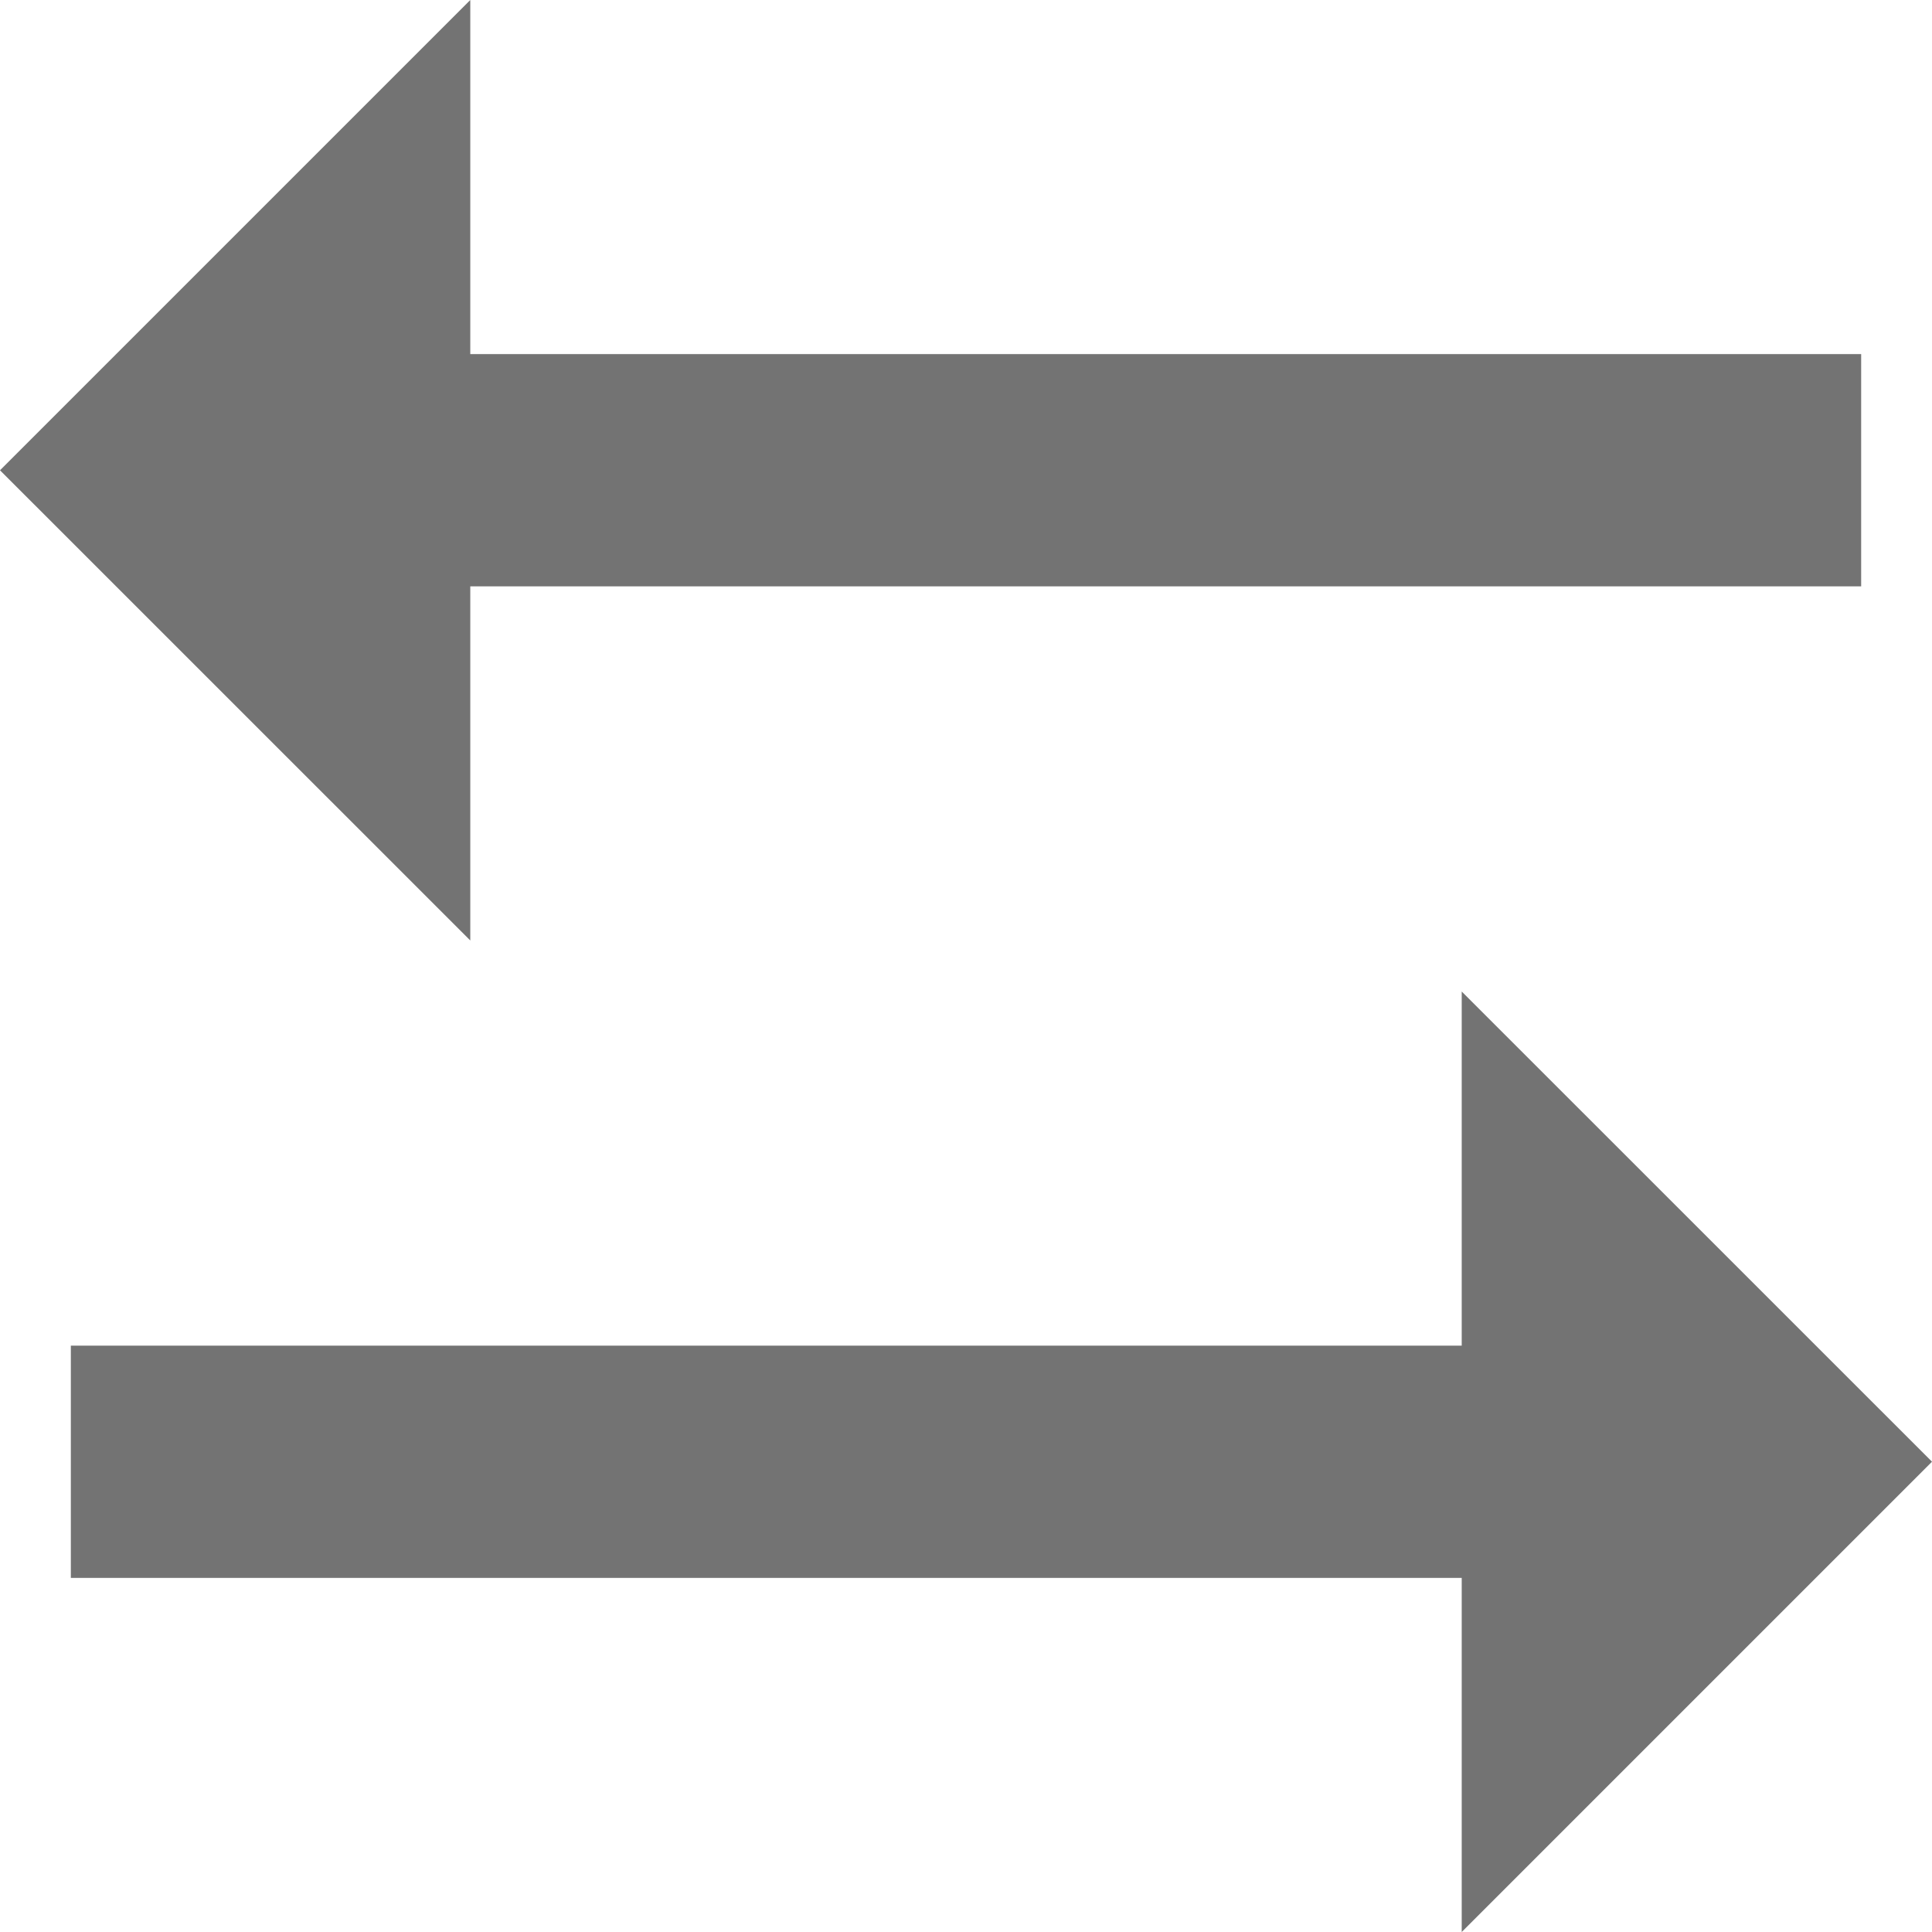 <?xml version="1.0" encoding="UTF-8"?>
<svg width="24px" height="24px" viewBox="0 0 24 24" version="1.1" xmlns="http://www.w3.org/2000/svg" xmlns:xlink="http://www.w3.org/1999/xlink">
    <!-- Generator: Sketch 49.2 (51160) - http://www.bohemiancoding.com/sketch -->
    <title>Svgs/transactions/grey</title>
    <desc>Created with Sketch.</desc>
    <defs>
        <path d="M5.842,11.683 L0,5.842 L5.842,1.77635684e-15 L5.842,4.399 L23.12,4.399 L23.12,7.284 L5.842,7.284 L5.842,11.683 Z M18.158,16.716 L18.158,12.317 L24,18.158 L18.158,24 L18.158,19.601 L0.88,19.601 L0.88,16.716 L18.158,16.716 Z" id="path-1"></path>
    </defs>
    <g id="Styleguide" stroke="none" stroke-width="1" fill="none" fill-rule="evenodd">
        <g id="Styleguide---Base" transform="translate(-278, -3925)">
            <g id="BB/Base/Icons/transactions/grey" transform="translate(278, 3925)">
                <mask id="mask-2" fill="white">
                    <use xlink:href="#path-1"></use>
                </mask>
                <use id="Mask" fill="#737373" fill-rule="evenodd" xlink:href="#path-1"></use>
            </g>
        </g>
    </g>
</svg>
